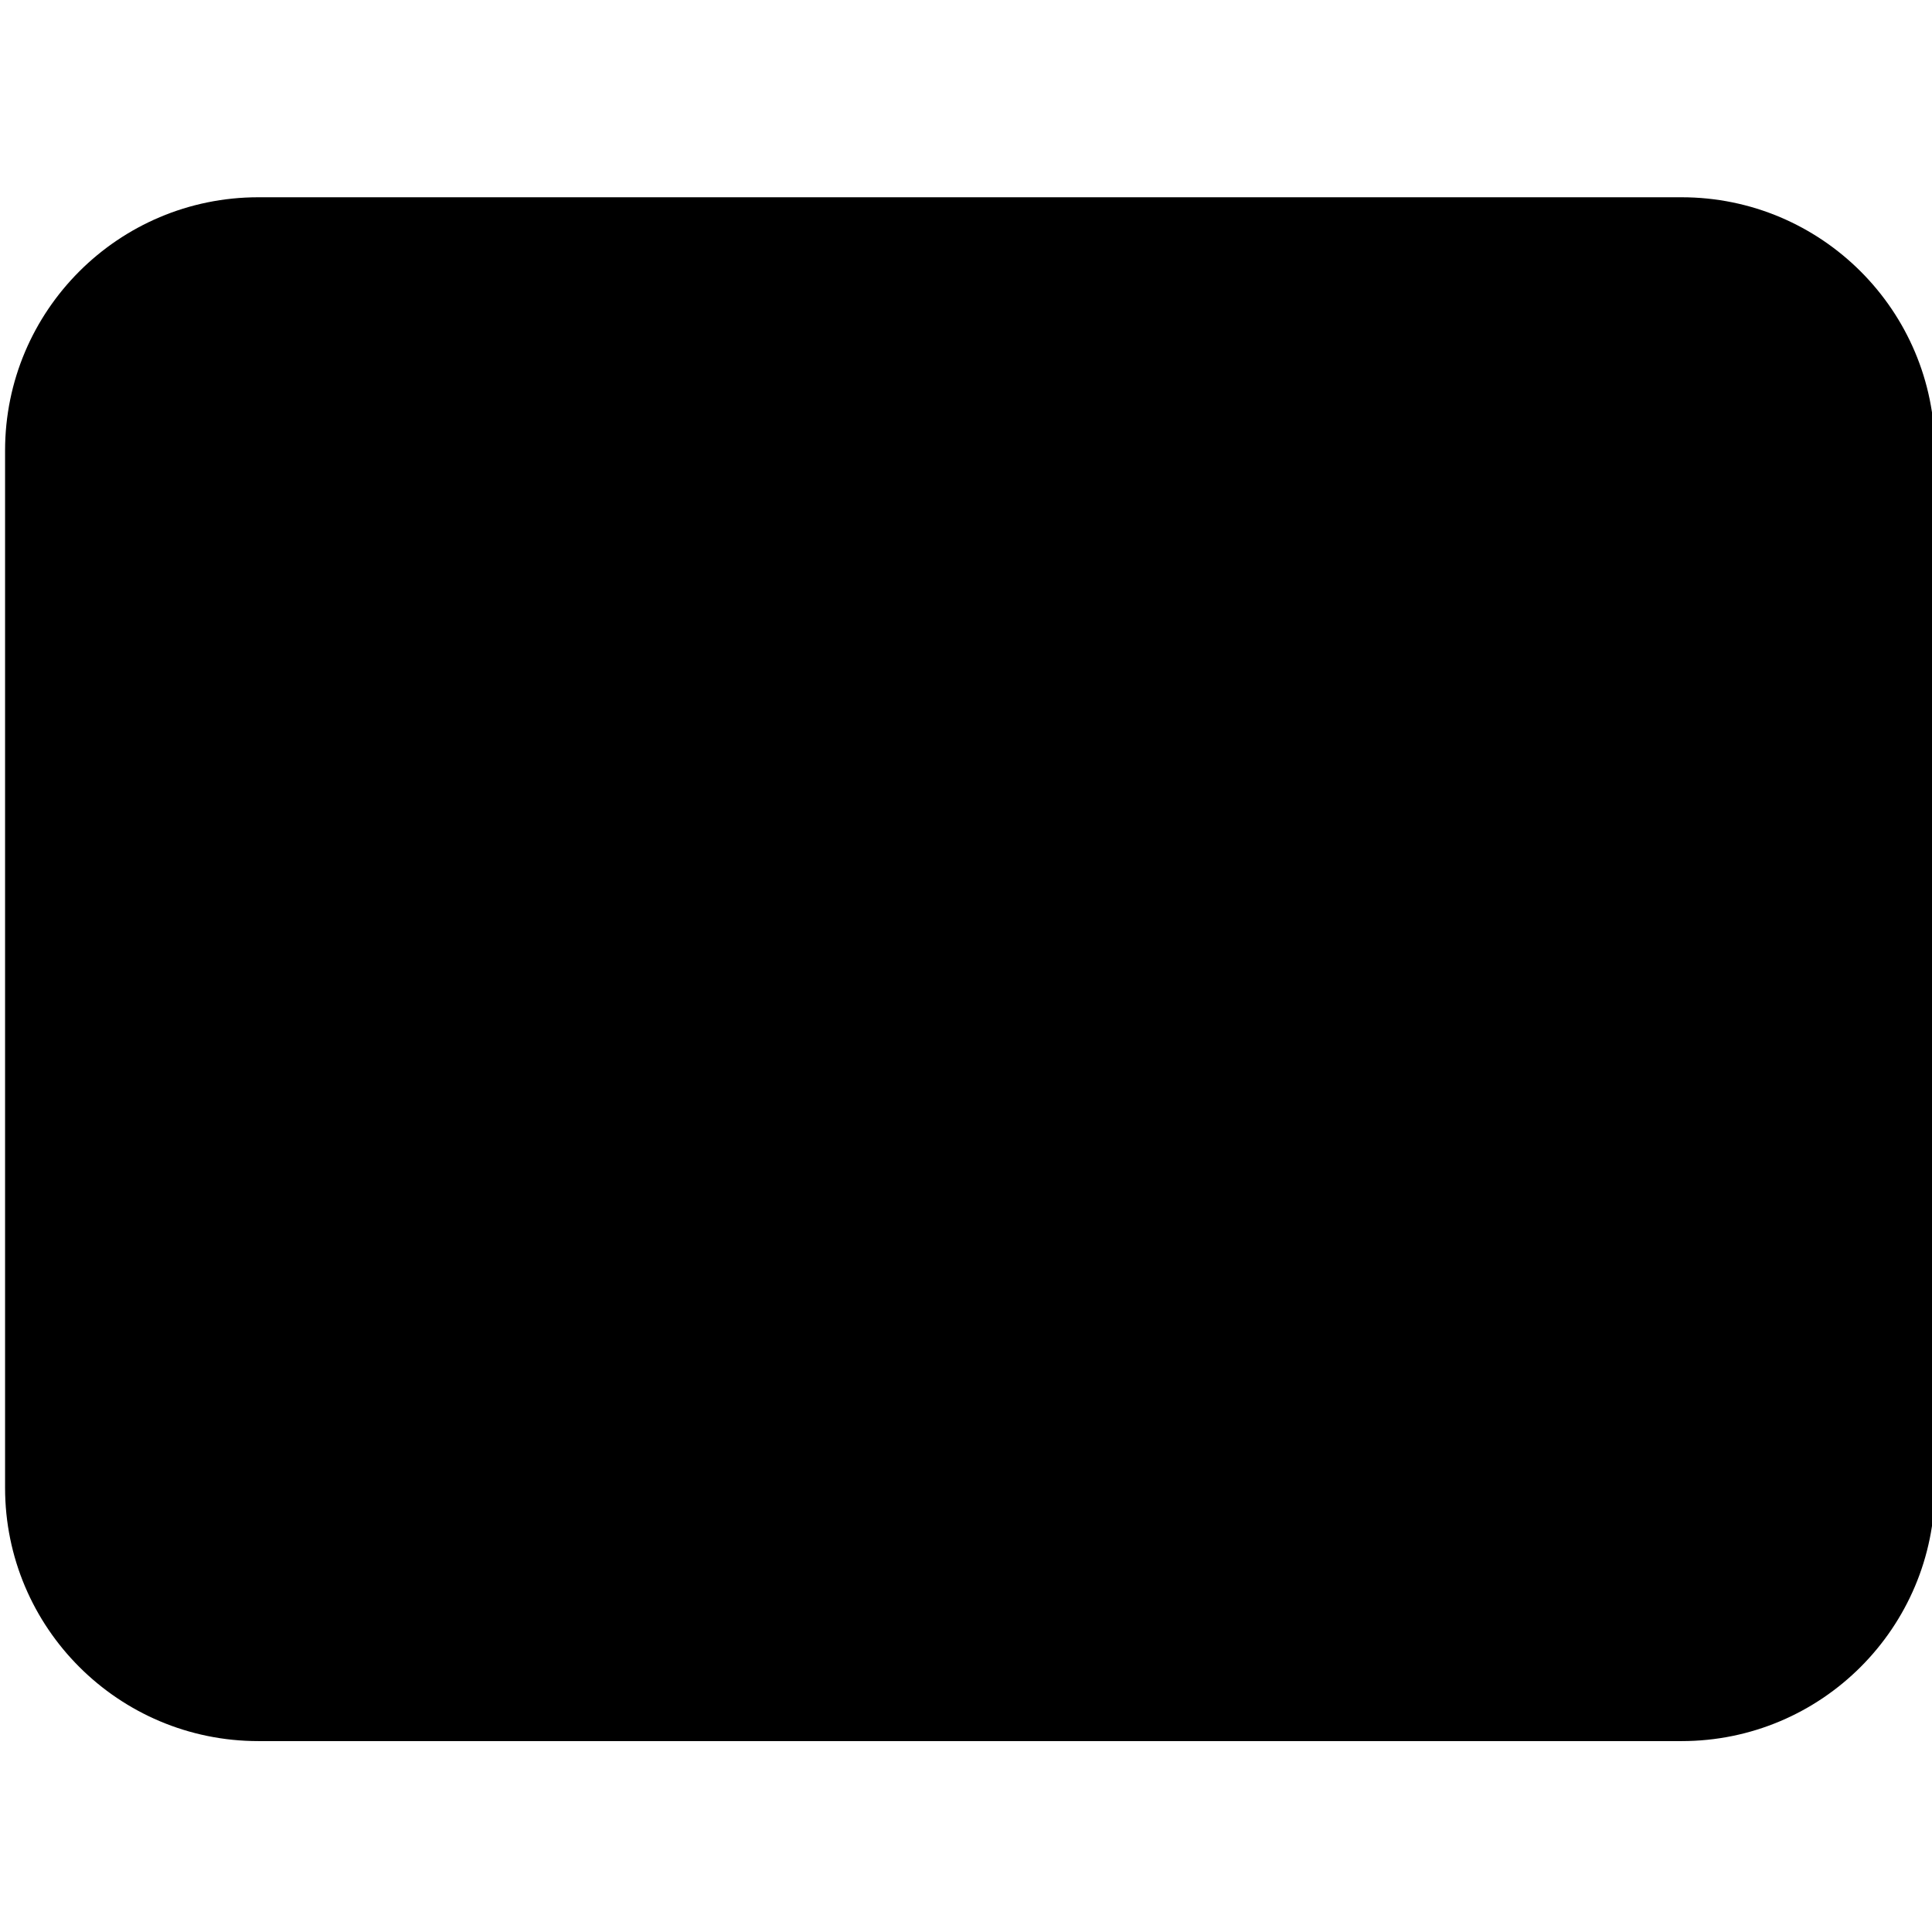 <?xml version="1.0" encoding="UTF-8" standalone="no"?>
<svg
   width="48"
   height="48"
   viewBox="0 0 48 48"
   fill="none"
   version="1.1"
   id="svg4"
   sodipodi:docname="md-tool-rectangle-filled.svg"
   inkscape:version="1.1.2 (0a00cf5339, 2022-02-04)"
   xmlns:inkscape="http://www.inkscape.org/namespaces/inkscape"
   xmlns:sodipodi="http://sodipodi.sourceforge.net/DTD/sodipodi-0.dtd"
   xmlns="http://www.w3.org/2000/svg"
   xmlns:svg="http://www.w3.org/2000/svg">
  <defs
     id="defs8" />
  <sodipodi:namedview
     id="namedview6"
     pagecolor="#ffffff"
     bordercolor="#666666"
     borderopacity="1.0"
     inkscape:pageshadow="2"
     inkscape:pageopacity="0.0"
     inkscape:pagecheckerboard="0"
     showgrid="false"
     inkscape:zoom="16.1875"
     inkscape:cx="9.8223938"
     inkscape:cy="24"
     inkscape:window-width="1556"
     inkscape:window-height="802"
     inkscape:window-x="26"
     inkscape:window-y="23"
     inkscape:window-maximized="0"
     inkscape:current-layer="svg4" />
  <path
     d="m 0.126,11.194 c 0,-3.475 2.817,-6.293 6.293,-6.293 H 41.778 c 3.475,0 6.293,2.817 6.293,6.293 v 25.77 c 0,3.475 -2.817,6.293 -6.293,6.293 H 6.419 c -3.475,0 -6.293,-2.817 -6.293,-6.293 z"
     fill="#000000"
     id="path2"
     style="stroke-width:1.199;fill:#000000;fill-opacity:1" />
</svg>
